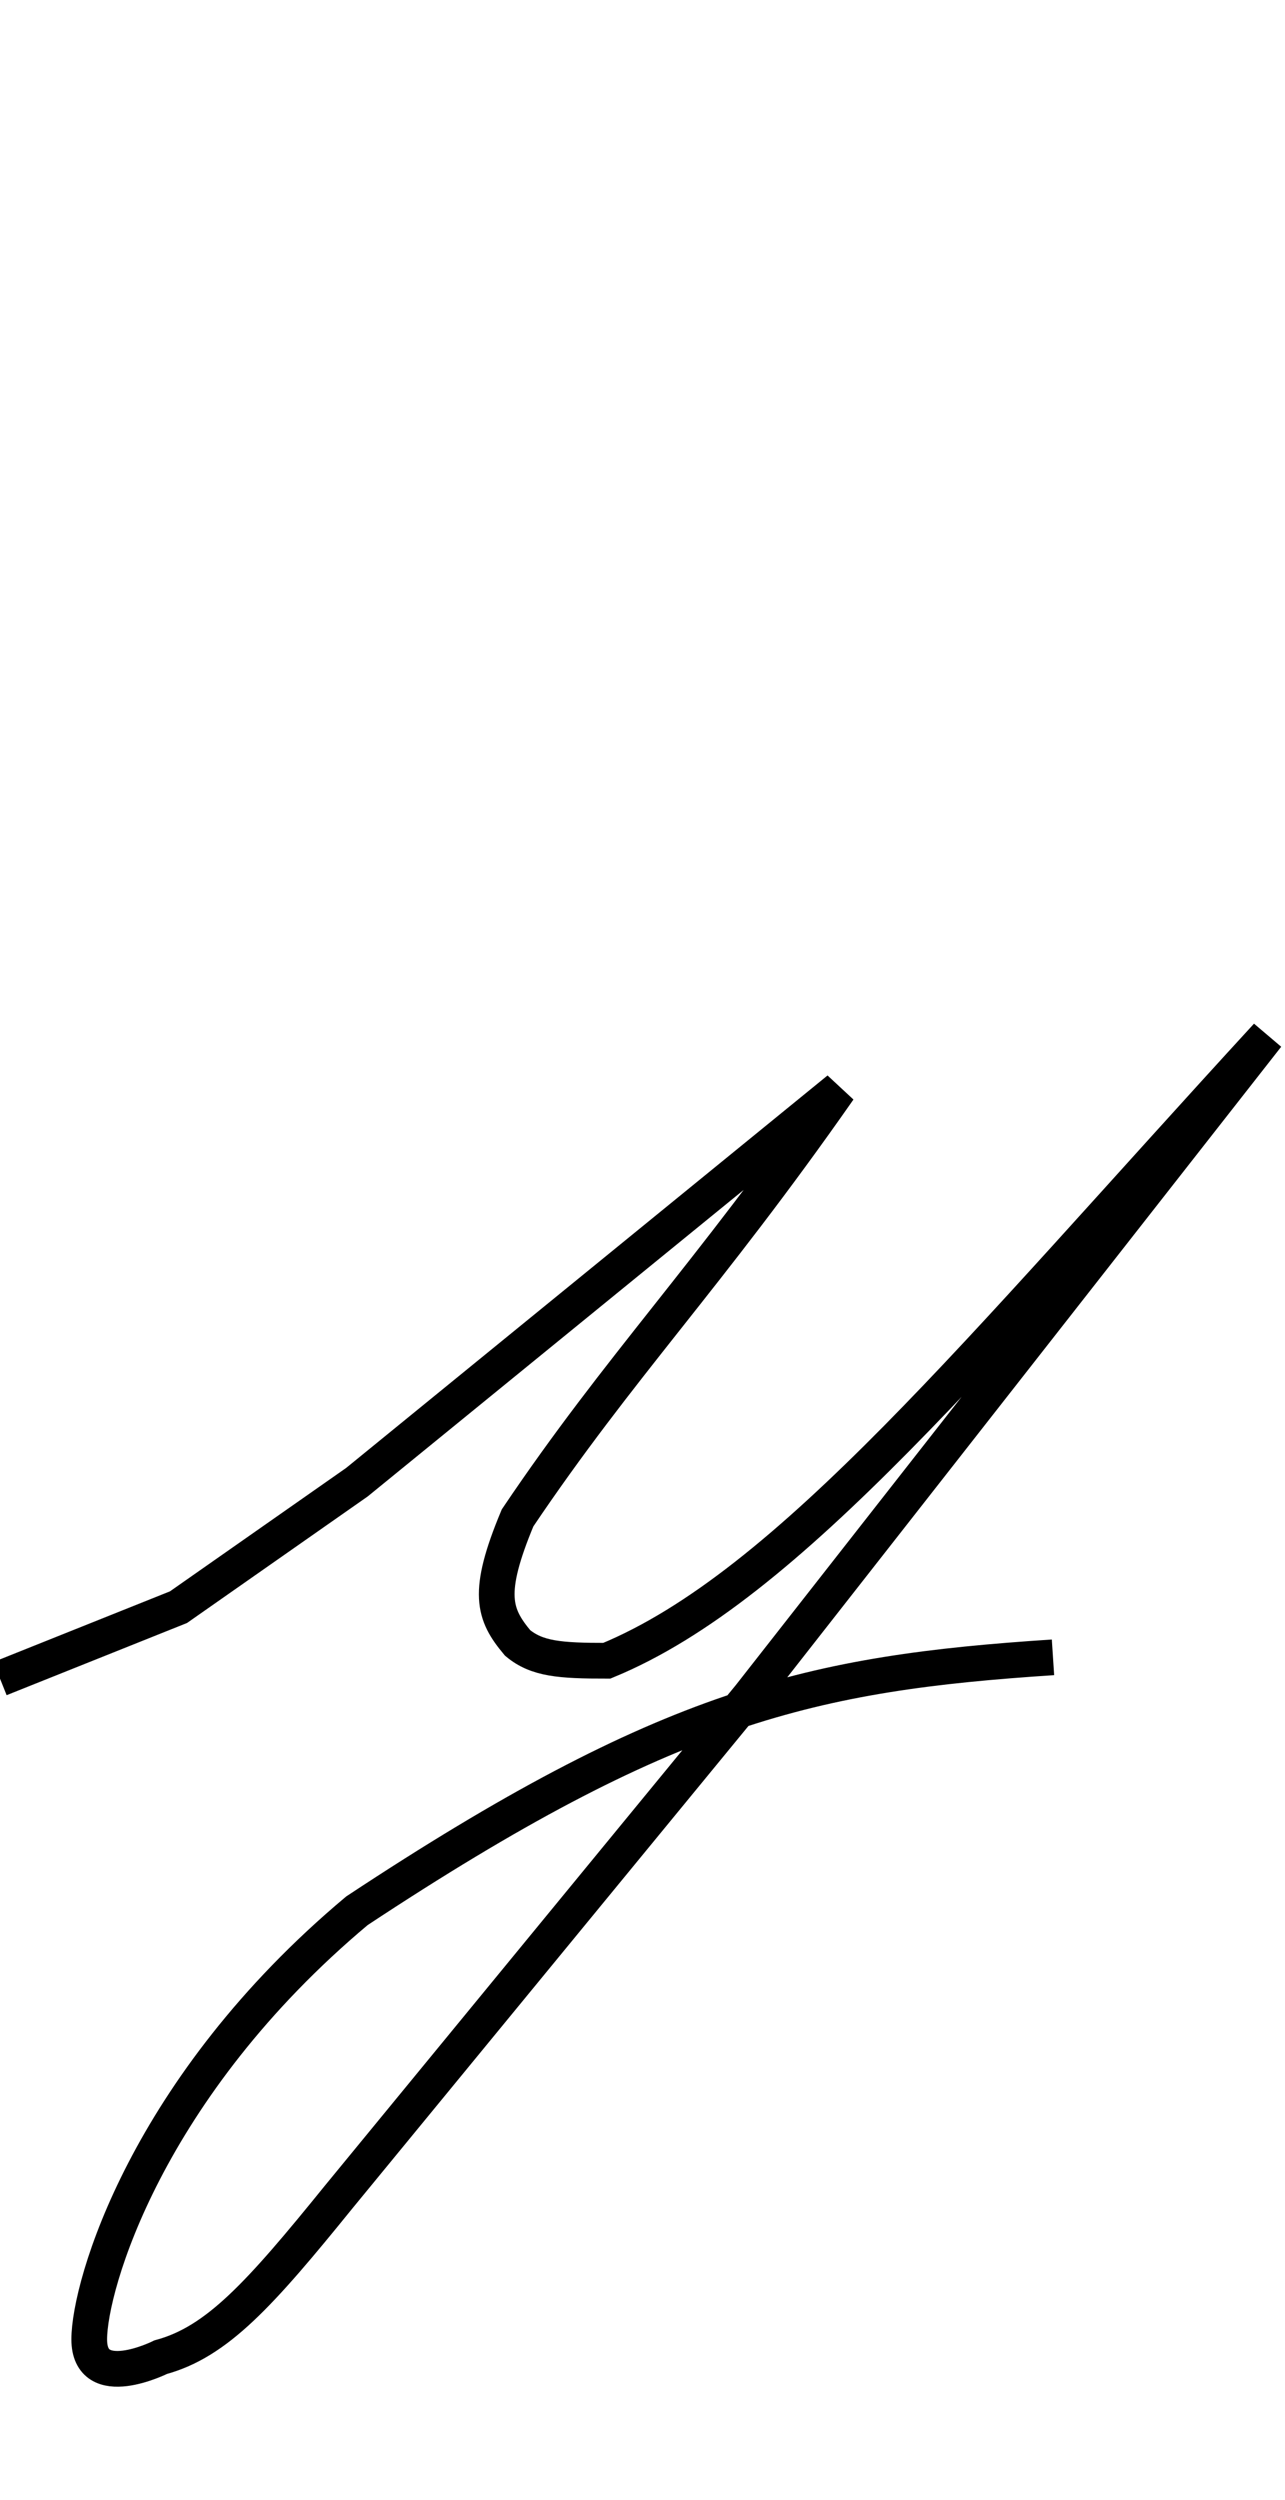 <svg width="36" height="70" viewBox="0 0 36 70" fill="none" xmlns="http://www.w3.org/2000/svg">
<g id="y_frame" >
<path id="y" d="M0 47L5 45L10 41.5L23.5 30.5C19.784 35.816 17.366 38.244 14.5 42.5C13.621 44.605 13.829 45.197 14.5 46C15.039 46.449 15.684 46.501 17 46.5C22.097 44.404 27.37 37.85 35.5 29L21 47.5L9.5 61.5C7.266 64.258 6.078 65.571 4.5 66C4.5 66 2.5 67 2.5 65.5C2.5 64 4.099 58.441 10 53.5C18.724 47.739 22.748 46.848 29.5 46.404" stroke="black"/>
</g>

</svg>
